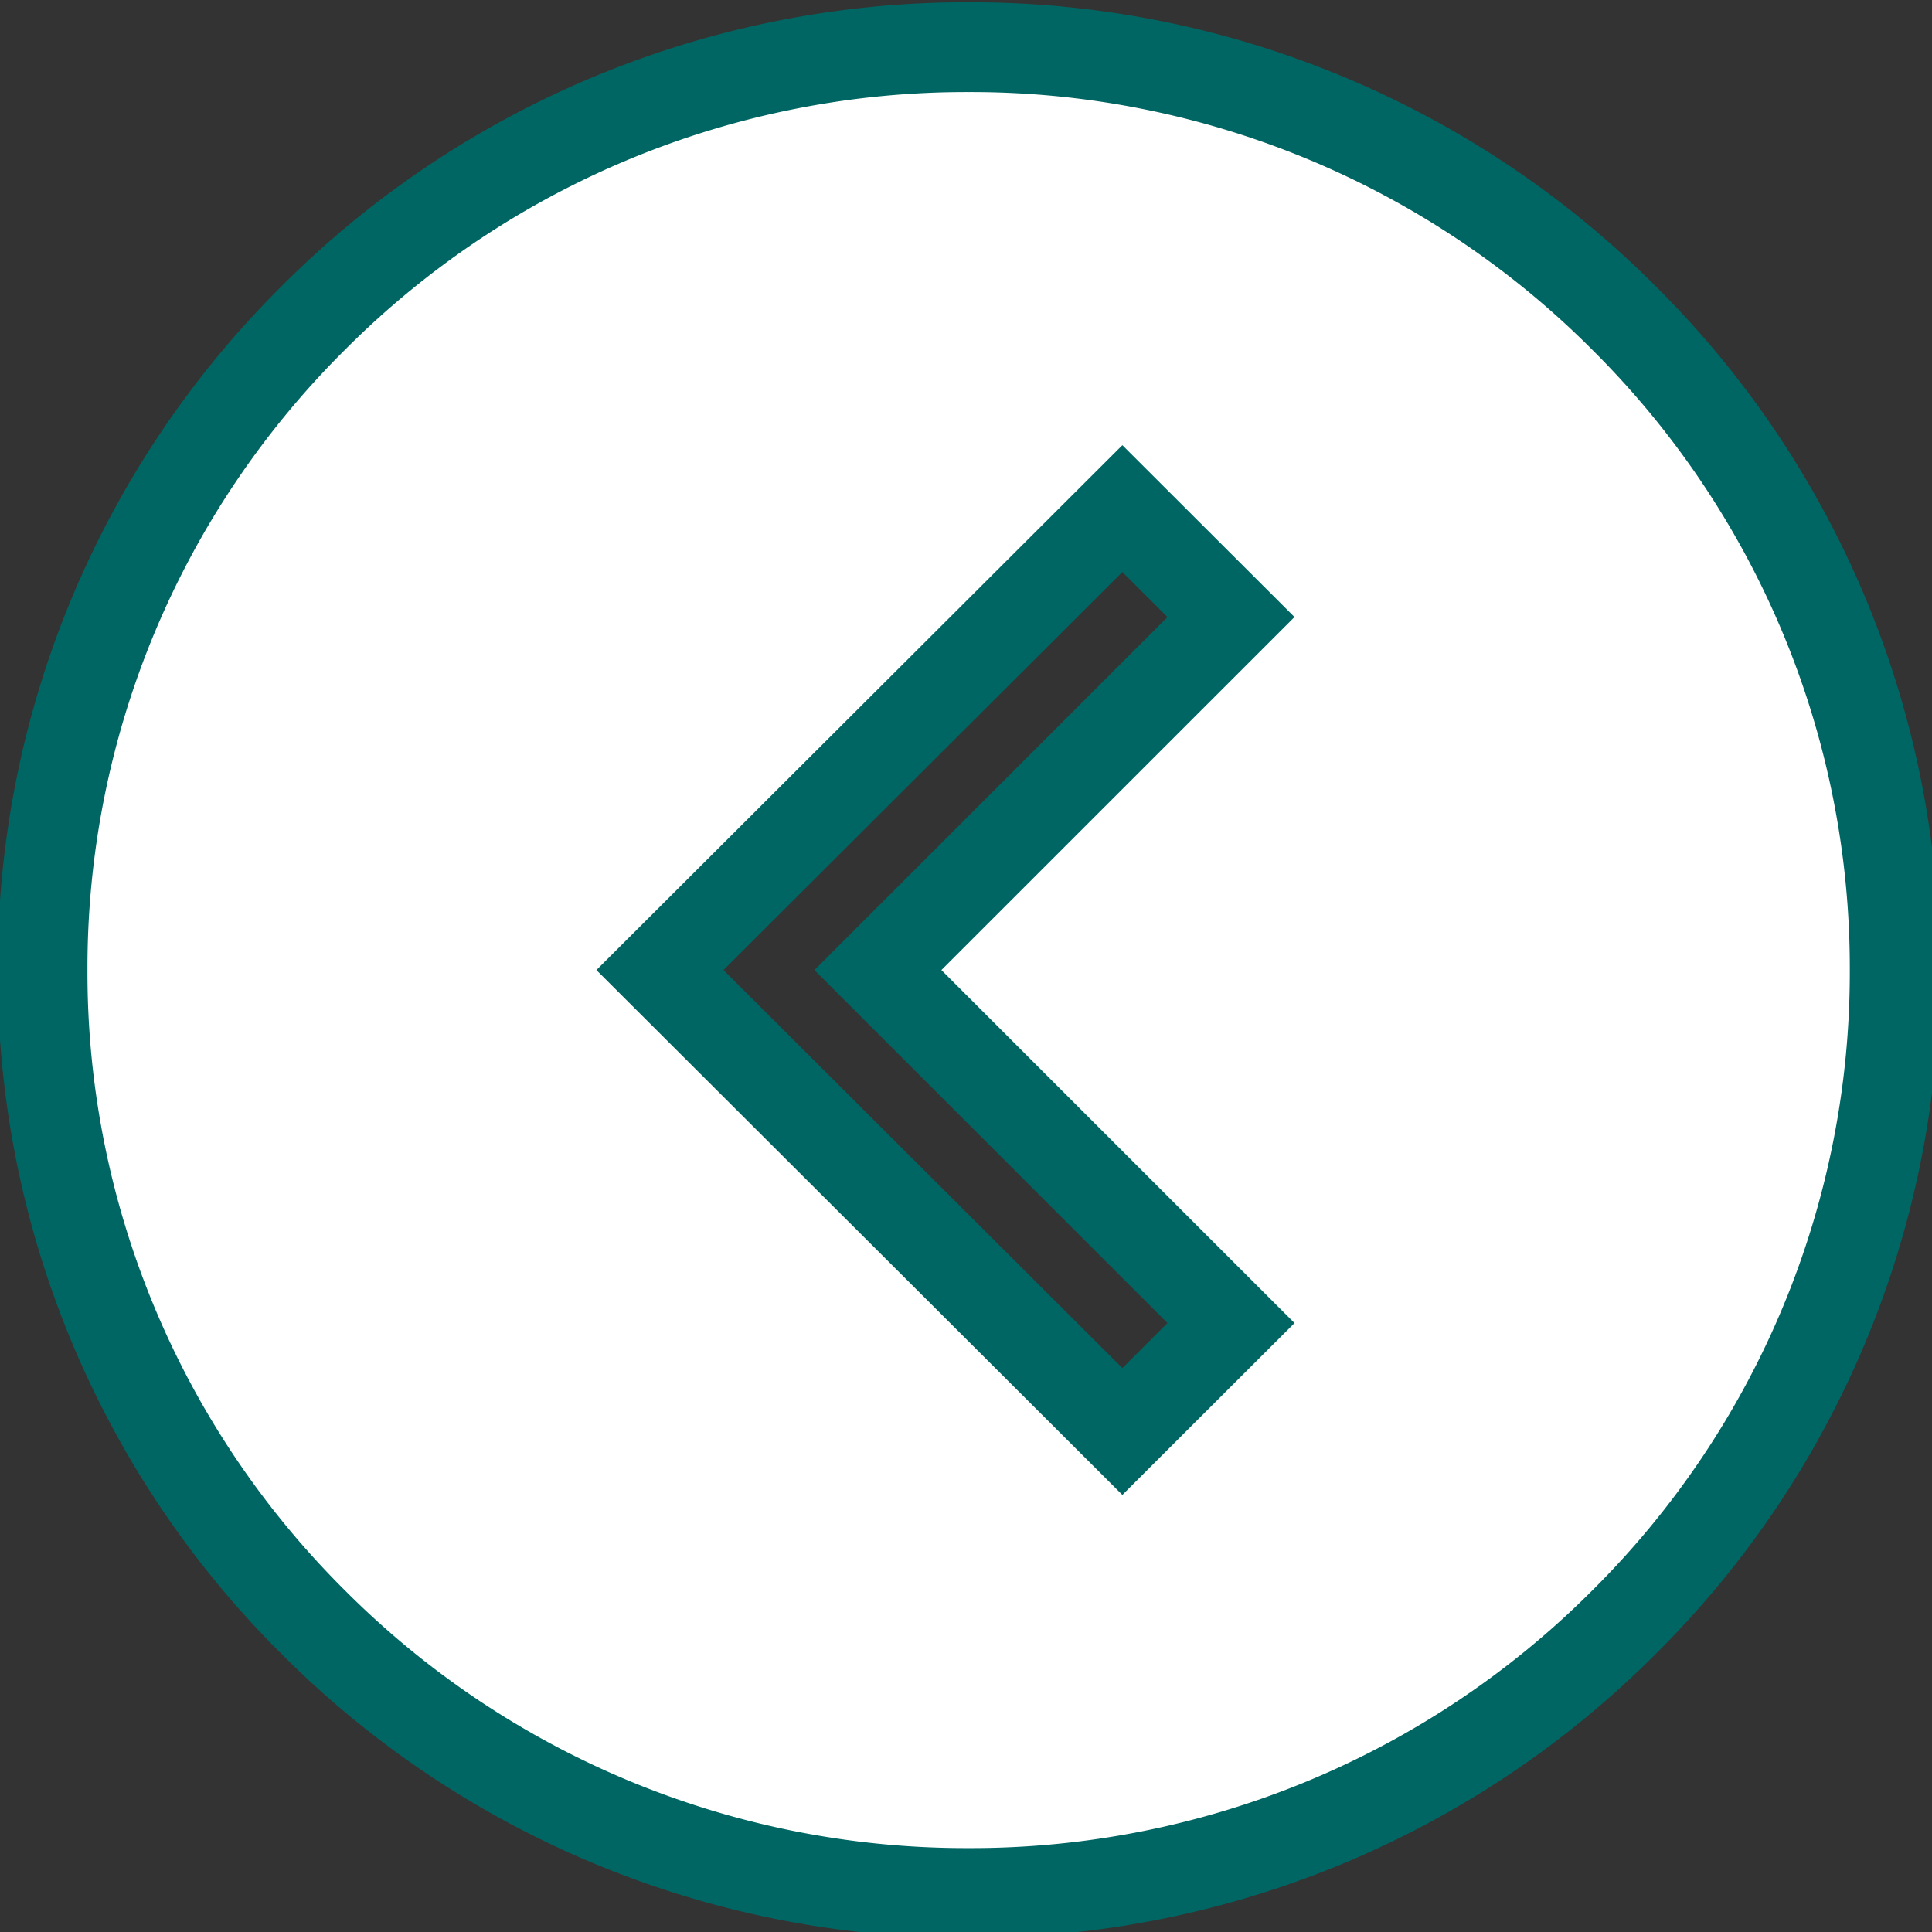 <?xml version="1.0" encoding="UTF-8" standalone="no"?>
<svg
   width="32"
   height="32"
   viewBox="0 0 32 32"
   version="1.1"
   id="svg4"
   sodipodi:docname="icon-previous-day-hover.svg"
   inkscape:version="1.1.2 (0a00cf5339, 2022-02-04)"
   xmlns:inkscape="http://www.inkscape.org/namespaces/inkscape"
   xmlns:sodipodi="http://sodipodi.sourceforge.net/DTD/sodipodi-0.dtd"
   xmlns="http://www.w3.org/2000/svg"
   xmlns:svg="http://www.w3.org/2000/svg">
  <rect x="0" y="0" width="32" height="32" fill="#333333" stroke="none"/>
  <defs
     id="defs8">
    <marker
       style="overflow:visible"
       id="Arrow1Lstart"
       refX="0.0"
       refY="0.0"
       orient="auto"
       inkscape:stockid="Arrow1Lstart"
       inkscape:isstock="true">
      <path
         transform="scale(0.8) translate(12.5,0)"
         style="fill-rule:evenodd;fill:context-stroke;stroke:context-stroke;stroke-width:1.0pt"
         d="M 0.0,0.0 L 5.0,-5.0 L -12.5,0.0 L 5.0,5.0 L 0.0,0.0 z "
         id="path825" />
    </marker>
  </defs>
  <sodipodi:namedview
     id="namedview6"
     pagecolor="#ffffff"
     bordercolor="#666666"
     borderopacity="1.0"
     inkscape:pageshadow="2"
     inkscape:pageopacity="0.0"
     inkscape:pagecheckerboard="0"
     showgrid="false"
     inkscape:zoom="9.5569901"
     inkscape:cx="13.916515"
     inkscape:cy="15.015188"
     inkscape:window-width="1916"
     inkscape:window-height="910"
     inkscape:window-x="0"
     inkscape:window-y="144"
     inkscape:window-maximized="1"
     inkscape:current-layer="svg4"
     inkscape:lockguides="true" />
  <path
     d="M 16.044,31.354 A 15.242,15.191 0 0 1 5.197,26.877 15.242,15.191 0 0 1 0.705,16.067 15.242,15.191 0 0 1 5.198,5.258 15.242,15.191 0 0 1 16.044,0.781 15.242,15.191 0 0 1 26.89,5.259 15.242,15.191 0 0 1 31.382,16.067 15.242,15.191 0 0 1 26.89,26.877 15.242,15.191 0 0 1 16.044,31.354 Z M 18.59,8.424 v 0 l -7.659,7.643 7.659,7.643 1.799,-1.796 -5.848,-5.847 5.848,-5.847 z"
     id="path2"
     style="fill:#ffffff;fill-opacity:1;stroke:#006663;stroke-width:1.487;stroke-miterlimit:4;stroke-dasharray:none;stroke-opacity:1" />
</svg>
